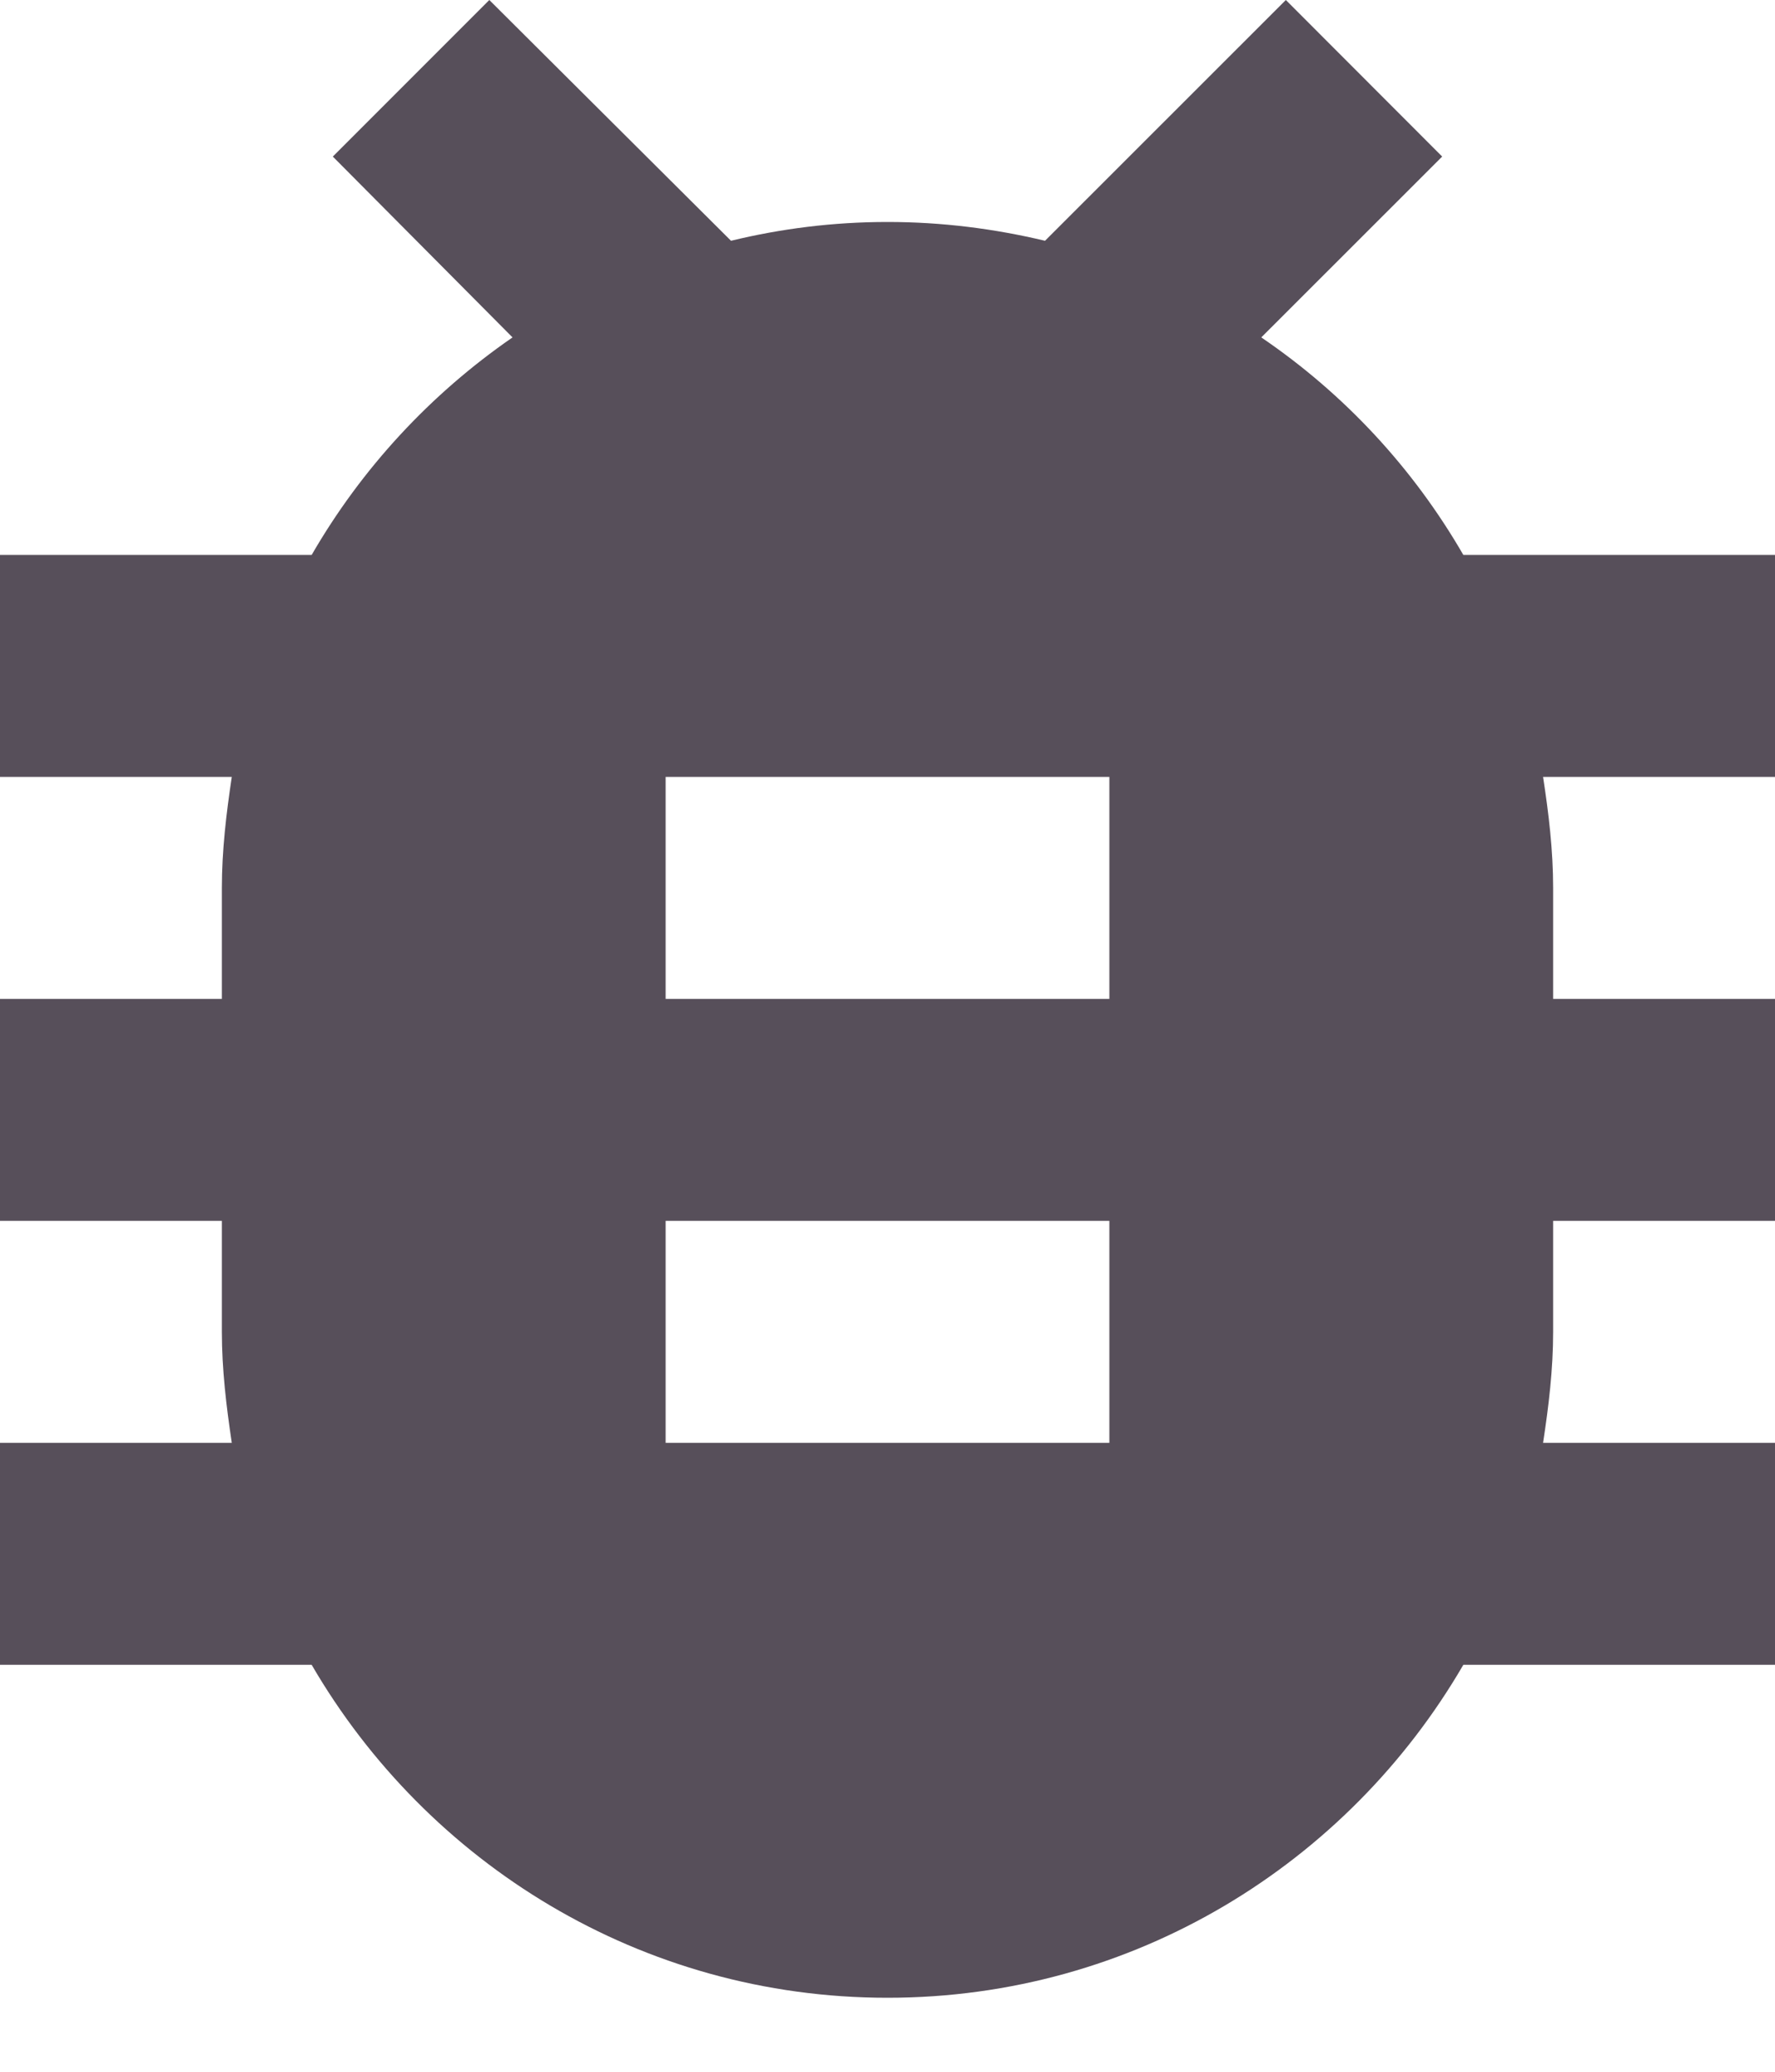 <svg width="12" height="14" viewBox="0 0 12 14" fill="none" xmlns="http://www.w3.org/2000/svg">
<path d="M12 3.75H9.893C9.555 3.165 9.09 2.663 8.527 2.28L9.75 1.058L8.693 0L7.065 1.627C6.72 1.545 6.367 1.5 6 1.5C5.633 1.5 5.28 1.545 4.942 1.627L3.308 0L2.25 1.058L3.465 2.28C2.91 2.663 2.445 3.165 2.107 3.75H0V5.25H1.567C1.53 5.497 1.5 5.745 1.5 6V6.75H0V8.25H1.5V9C1.5 9.255 1.53 9.502 1.567 9.75H0V11.25H2.107C2.888 12.592 4.335 13.5 6 13.5C7.665 13.5 9.113 12.592 9.893 11.25H12V9.75H10.432C10.47 9.502 10.5 9.255 10.5 9V8.25H12V6.75H10.5V6C10.5 5.745 10.47 5.497 10.432 5.25H12V3.75ZM7.5 9.75H4.5V8.25H7.5V9.75ZM7.5 6.75H4.5V5.25H7.5V6.75Z" fill="#574F5A"/>
</svg>
